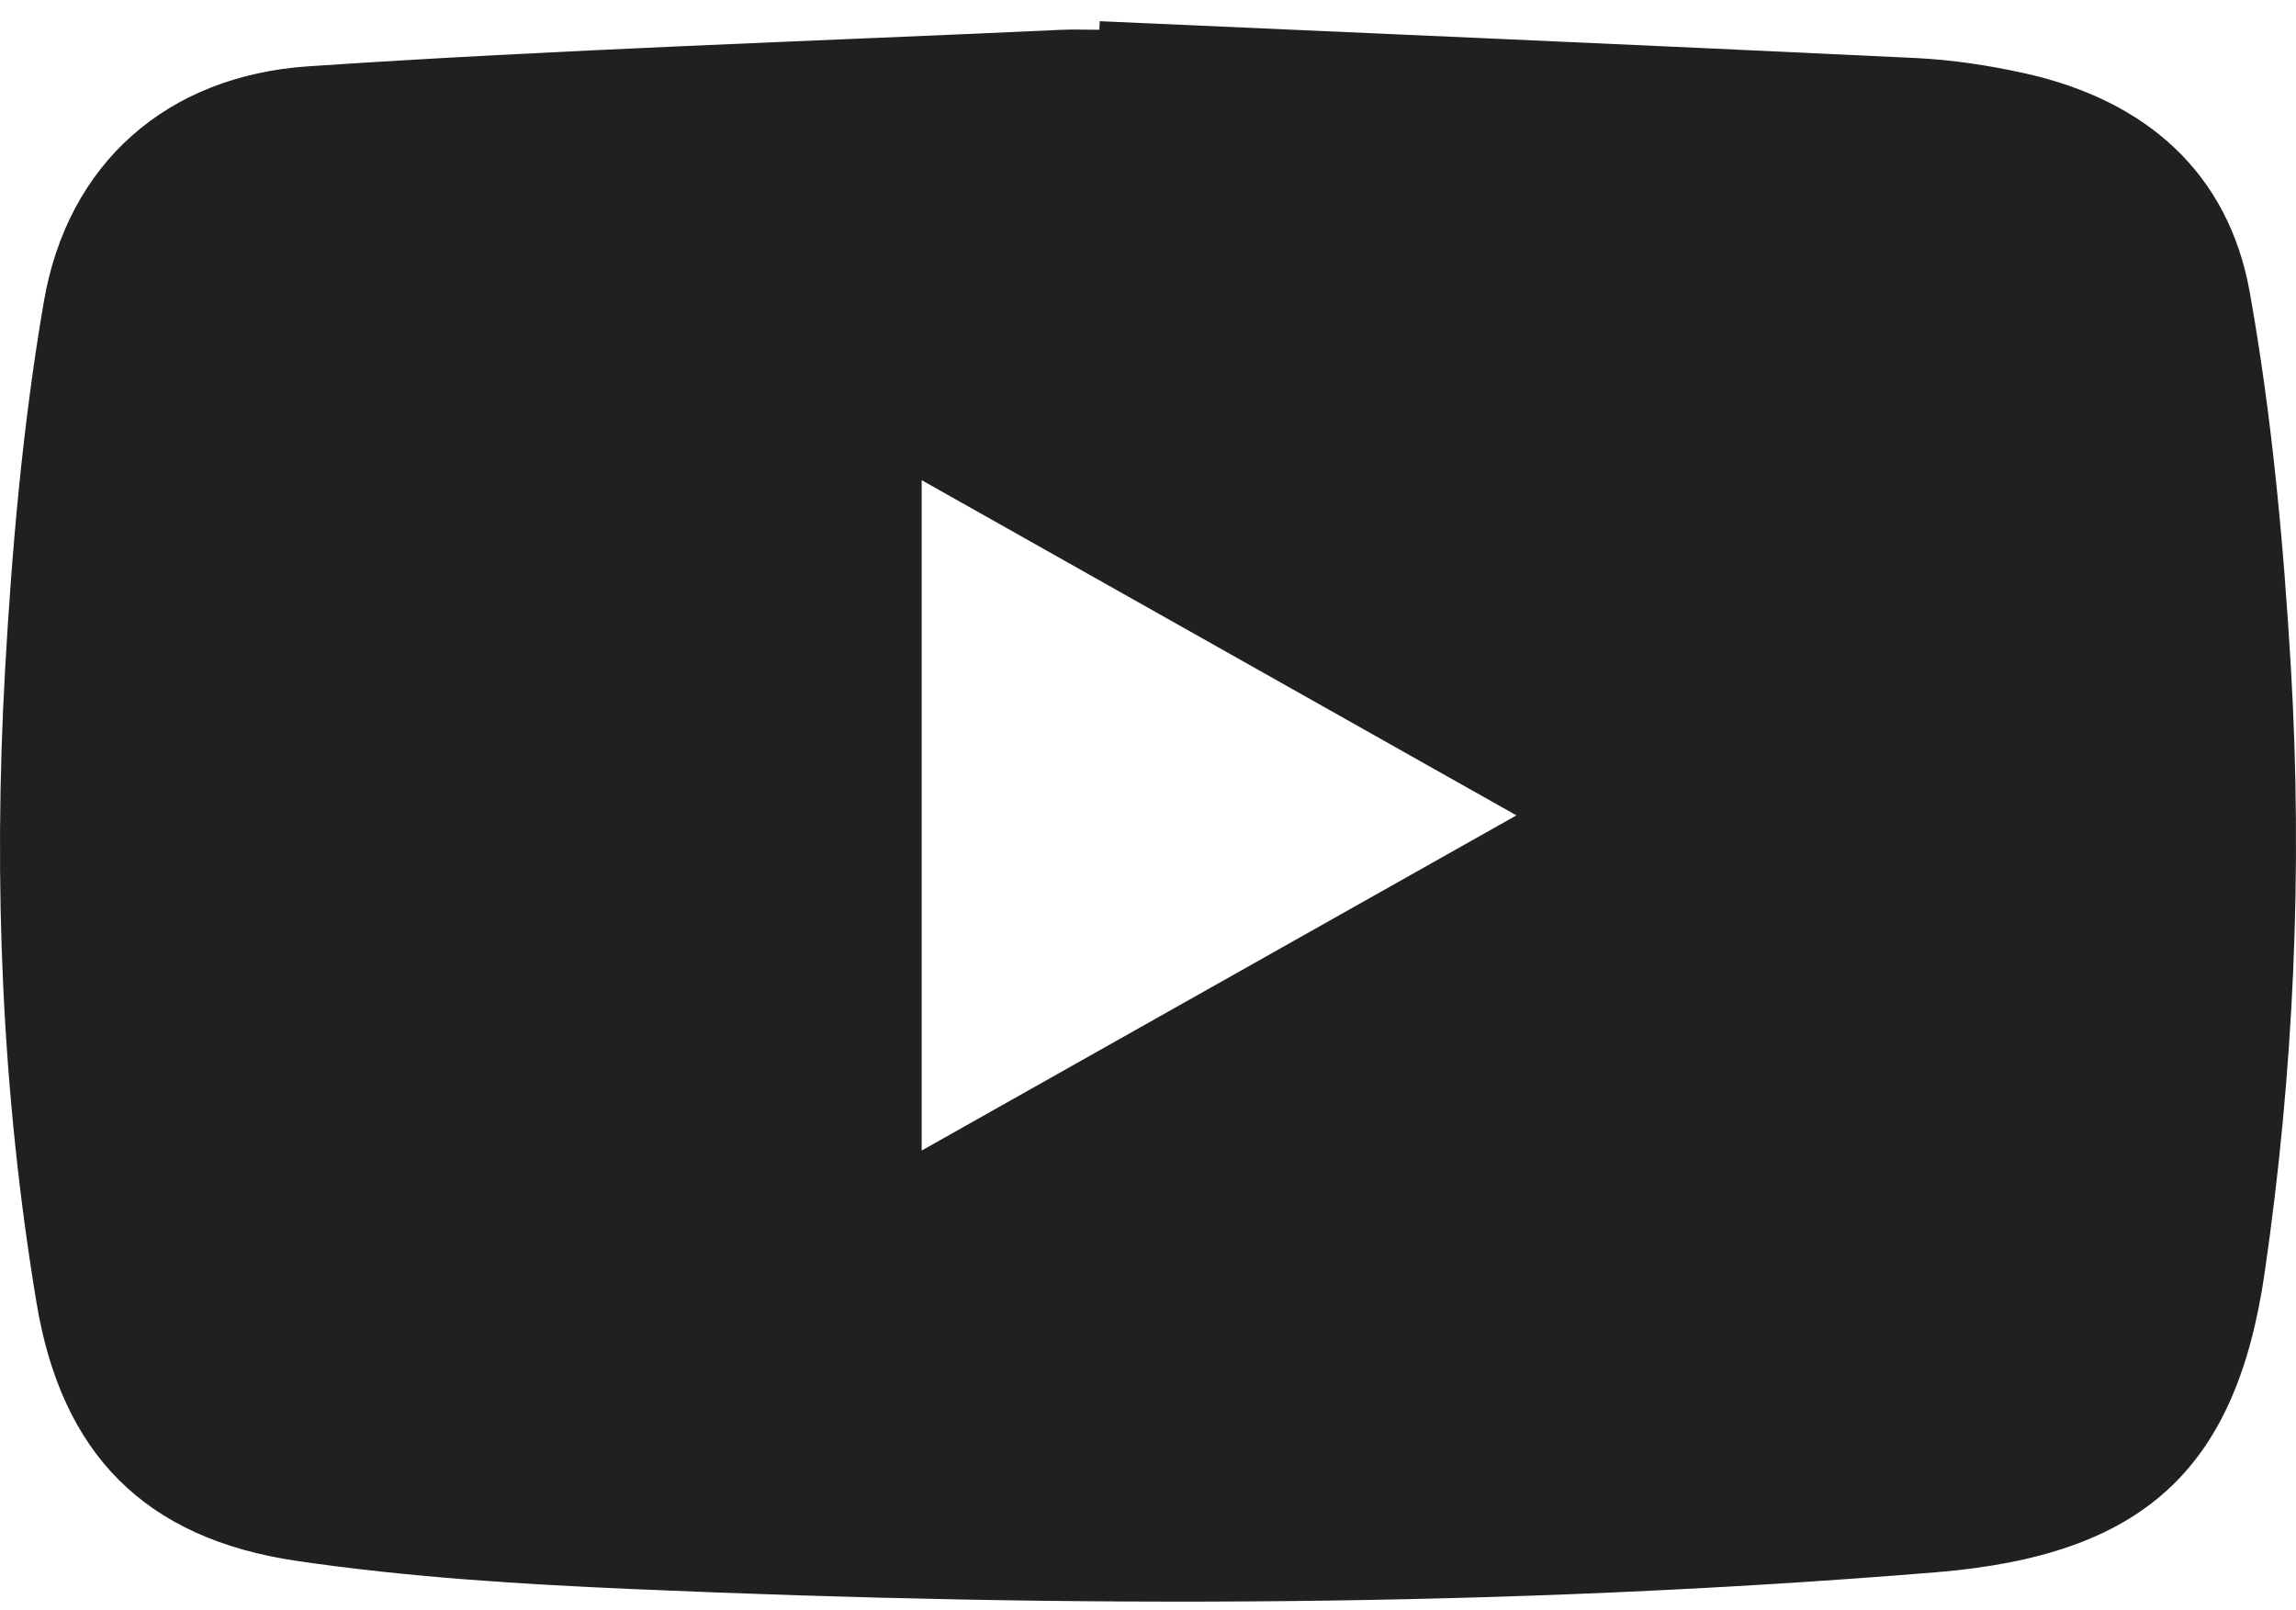 <svg width="77" height="54" viewBox="0 0 77 54" fill="none" xmlns="http://www.w3.org/2000/svg">
<path d="M36.882 0.711C46.005 1.116 55.128 1.51 64.247 1.946C65.48 2.006 66.724 2.195 67.927 2.464C71.981 3.369 74.733 5.803 75.448 9.795C76.191 13.946 76.579 18.179 76.829 22.394C77.228 29.178 76.927 35.959 75.948 42.69C74.983 49.332 71.832 52.163 64.925 52.727C50.407 53.916 35.867 53.927 21.327 53.295C17.53 53.132 13.716 52.898 9.963 52.348C4.829 51.596 2.066 48.729 1.228 43.708C0.057 36.679 -0.229 29.586 0.169 22.49C0.402 18.353 0.768 14.198 1.471 10.114C2.265 5.501 5.568 2.542 10.351 2.223C18.738 1.659 27.146 1.389 35.544 1.002C35.983 0.981 36.425 0.999 36.868 0.999C36.875 0.903 36.878 0.807 36.882 0.711ZM30.91 16.103C30.91 23.679 30.91 31.052 30.91 38.584C37.589 34.82 44.123 31.137 50.856 27.344C44.123 23.551 37.589 19.868 30.91 16.103Z" fill="#202020"/>
</svg>
